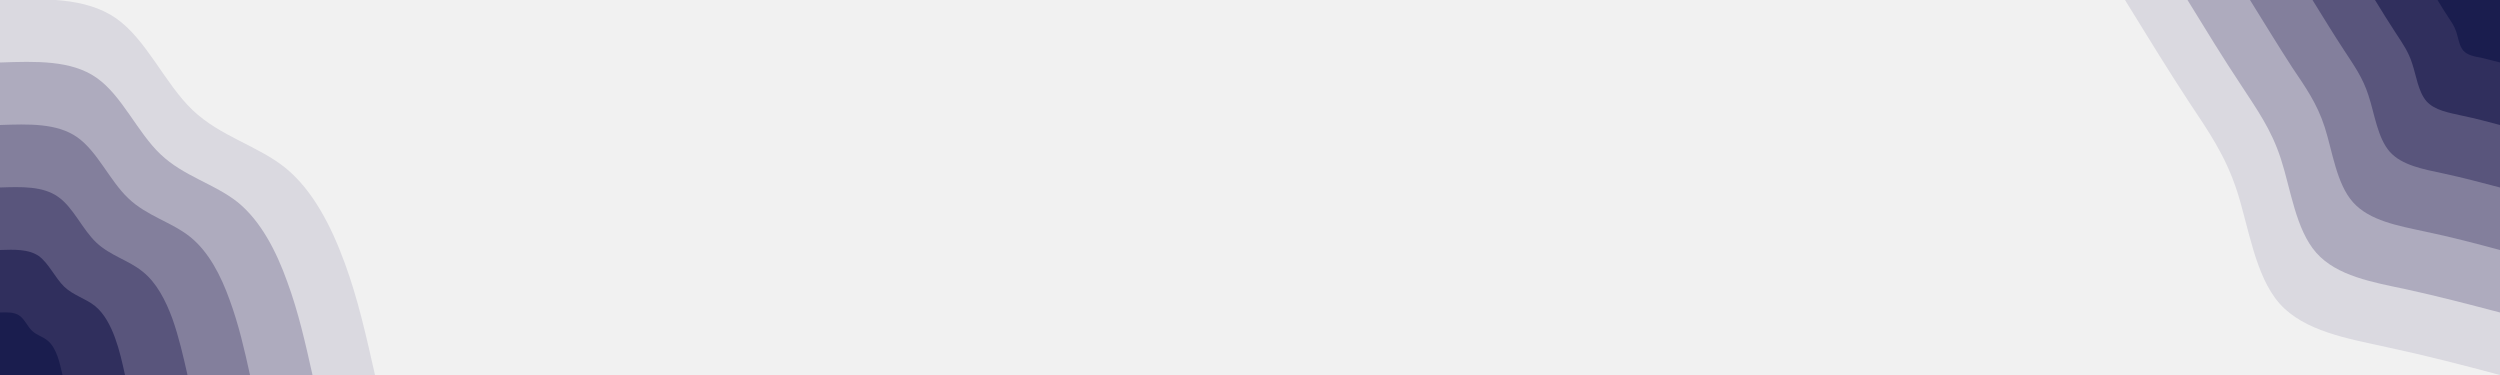 <svg id="visual" viewBox="0 0 1000 150" width="1000" height="150" xmlns="http://www.w3.org/2000/svg" xmlns:xlink="http://www.w3.org/1999/xlink" version="1.1"><rect x="0" y="0" width="1000" height="150" fill="#f1f1f1"></rect><defs><linearGradient id="grad1_0" x1="85%" y1="0%" x2="100%" y2="100%"><stop offset="-83.333%" stop-color="#1a1d4e" stop-opacity="1"></stop><stop offset="183.333%" stop-color="#1a1d4e" stop-opacity="1"></stop></linearGradient></defs><defs><linearGradient id="grad1_1" x1="85%" y1="0%" x2="100%" y2="100%"><stop offset="-83.333%" stop-color="#1a1d4e" stop-opacity="1"></stop><stop offset="183.333%" stop-color="#45416d" stop-opacity="1"></stop></linearGradient></defs><defs><linearGradient id="grad1_2" x1="85%" y1="0%" x2="100%" y2="100%"><stop offset="-83.333%" stop-color="#6e698c" stop-opacity="1"></stop><stop offset="183.333%" stop-color="#45416d" stop-opacity="1"></stop></linearGradient></defs><defs><linearGradient id="grad1_3" x1="85%" y1="0%" x2="100%" y2="100%"><stop offset="-83.333%" stop-color="#6e698c" stop-opacity="1"></stop><stop offset="183.333%" stop-color="#9894ad" stop-opacity="1"></stop></linearGradient></defs><defs><linearGradient id="grad1_4" x1="85%" y1="0%" x2="100%" y2="100%"><stop offset="-83.333%" stop-color="#c4c2ce" stop-opacity="1"></stop><stop offset="183.333%" stop-color="#9894ad" stop-opacity="1"></stop></linearGradient></defs><defs><linearGradient id="grad1_5" x1="85%" y1="0%" x2="100%" y2="100%"><stop offset="-83.333%" stop-color="#c4c2ce" stop-opacity="1"></stop><stop offset="183.333%" stop-color="#f1f1f1" stop-opacity="1"></stop></linearGradient></defs><defs><linearGradient id="grad2_0" x1="0%" y1="0%" x2="15%" y2="100%"><stop offset="-83.333%" stop-color="#1a1d4e" stop-opacity="1"></stop><stop offset="183.333%" stop-color="#1a1d4e" stop-opacity="1"></stop></linearGradient></defs><defs><linearGradient id="grad2_1" x1="0%" y1="0%" x2="15%" y2="100%"><stop offset="-83.333%" stop-color="#45416d" stop-opacity="1"></stop><stop offset="183.333%" stop-color="#1a1d4e" stop-opacity="1"></stop></linearGradient></defs><defs><linearGradient id="grad2_2" x1="0%" y1="0%" x2="15%" y2="100%"><stop offset="-83.333%" stop-color="#45416d" stop-opacity="1"></stop><stop offset="183.333%" stop-color="#6e698c" stop-opacity="1"></stop></linearGradient></defs><defs><linearGradient id="grad2_3" x1="0%" y1="0%" x2="15%" y2="100%"><stop offset="-83.333%" stop-color="#9894ad" stop-opacity="1"></stop><stop offset="183.333%" stop-color="#6e698c" stop-opacity="1"></stop></linearGradient></defs><defs><linearGradient id="grad2_4" x1="0%" y1="0%" x2="15%" y2="100%"><stop offset="-83.333%" stop-color="#9894ad" stop-opacity="1"></stop><stop offset="183.333%" stop-color="#c4c2ce" stop-opacity="1"></stop></linearGradient></defs><defs><linearGradient id="grad2_5" x1="0%" y1="0%" x2="15%" y2="100%"><stop offset="-83.333%" stop-color="#f1f1f1" stop-opacity="1"></stop><stop offset="183.333%" stop-color="#c4c2ce" stop-opacity="1"></stop></linearGradient></defs><g transform="translate(1000, 0)"><path d="M0 150C-14.6 146.1 -29.2 142.3 -45.1 138.9C-61 135.4 -78.3 132.5 -88.2 121.4C-98 110.2 -100.5 90.9 -105.2 76.4C-109.9 62 -116.7 52.4 -124.6 40.5C-132.4 28.6 -141.2 14.3 -150 0L0 0Z" fill="#dad9e0"></path><path d="M0 125C-12.2 121.8 -24.3 118.6 -37.6 115.7C-50.9 112.9 -65.3 110.4 -73.5 101.1C-81.7 91.8 -83.7 75.7 -87.6 63.7C-91.5 51.6 -97.3 43.7 -103.8 33.7C-110.4 23.8 -117.7 11.9 -125 0L0 0Z" fill="#aeabbe"></path><path d="M0 100C-9.7 97.4 -19.5 94.8 -30.1 92.6C-40.7 90.3 -52.2 88.3 -58.8 80.9C-65.4 73.5 -67 60.6 -70.1 50.9C-73.2 41.3 -77.8 34.9 -83.1 27C-88.3 19 -94.1 9.5 -100 0L0 0Z" fill="#837f9c"></path><path d="M0 75C-7.3 73.1 -14.6 71.1 -22.6 69.4C-30.5 67.7 -39.2 66.2 -44.1 60.7C-49 55.1 -50.2 45.4 -52.6 38.2C-54.9 31 -58.4 26.2 -62.3 20.2C-66.2 14.3 -70.6 7.1 -75 0L0 0Z" fill="#59557c"></path><path d="M0 50C-4.9 48.7 -9.7 47.4 -15 46.3C-20.3 45.1 -26.1 44.2 -29.4 40.5C-32.7 36.7 -33.5 30.3 -35.1 25.5C-36.6 20.7 -38.9 17.5 -41.5 13.5C-44.1 9.5 -47.1 4.8 -50 0L0 0Z" fill="#302f5d"></path><path d="M0 25C-2.4 24.4 -4.9 23.7 -7.5 23.1C-10.2 22.6 -13.1 22.1 -14.7 20.2C-16.3 18.4 -16.7 15.1 -17.5 12.7C-18.3 10.3 -19.5 8.7 -20.8 6.7C-22.1 4.8 -23.5 2.4 -25 0L0 0Z" fill="#1a1d4e"></path></g><g transform="translate(0, 150)"><path d="M0 -150C17.1 -150.6 34.1 -151.2 46.4 -142.7C58.6 -134.2 65.9 -116.6 77 -106C88.1 -95.4 103 -91.8 114.1 -82.9C125.2 -73.9 132.5 -59.5 137.9 -44.8C143.3 -30.1 146.6 -15 150 0L0 0Z" fill="#dad9e0"></path><path d="M0 -125C14.2 -125.5 28.5 -126 38.6 -118.9C48.8 -111.8 54.9 -97.1 64.2 -88.3C73.4 -79.5 85.8 -76.5 95.1 -69.1C104.3 -61.6 110.5 -49.6 114.9 -37.3C119.4 -25.1 122.2 -12.5 125 0L0 0Z" fill="#aeabbe"></path><path d="M0 -100C11.4 -100.4 22.8 -100.8 30.9 -95.1C39 -89.4 43.9 -77.7 51.3 -70.7C58.7 -63.6 68.6 -61.2 76 -55.3C83.5 -49.3 88.4 -39.7 91.9 -29.9C95.5 -20.1 97.8 -10 100 0L0 0Z" fill="#837f9c"></path><path d="M0 -75C8.5 -75.3 17.1 -75.6 23.2 -71.3C29.3 -67.1 32.9 -58.3 38.5 -53C44.1 -47.7 51.5 -45.9 57 -41.4C62.6 -37 66.3 -29.8 69 -22.4C71.6 -15 73.3 -7.5 75 0L0 0Z" fill="#59557c"></path><path d="M0 -50C5.7 -50.2 11.4 -50.4 15.5 -47.6C19.5 -44.7 22 -38.9 25.7 -35.3C29.4 -31.8 34.3 -30.6 38 -27.6C41.7 -24.6 44.2 -19.8 46 -14.9C47.8 -10 48.9 -5 50 0L0 0Z" fill="#302f5d"></path><path d="M0 -25C2.8 -25.1 5.7 -25.2 7.7 -23.8C9.8 -22.4 11 -19.4 12.8 -17.7C14.7 -15.9 17.2 -15.3 19 -13.8C20.9 -12.3 22.1 -9.9 23 -7.5C23.9 -5 24.4 -2.5 25 0L0 0Z" fill="#1a1d4e"></path></g></svg>